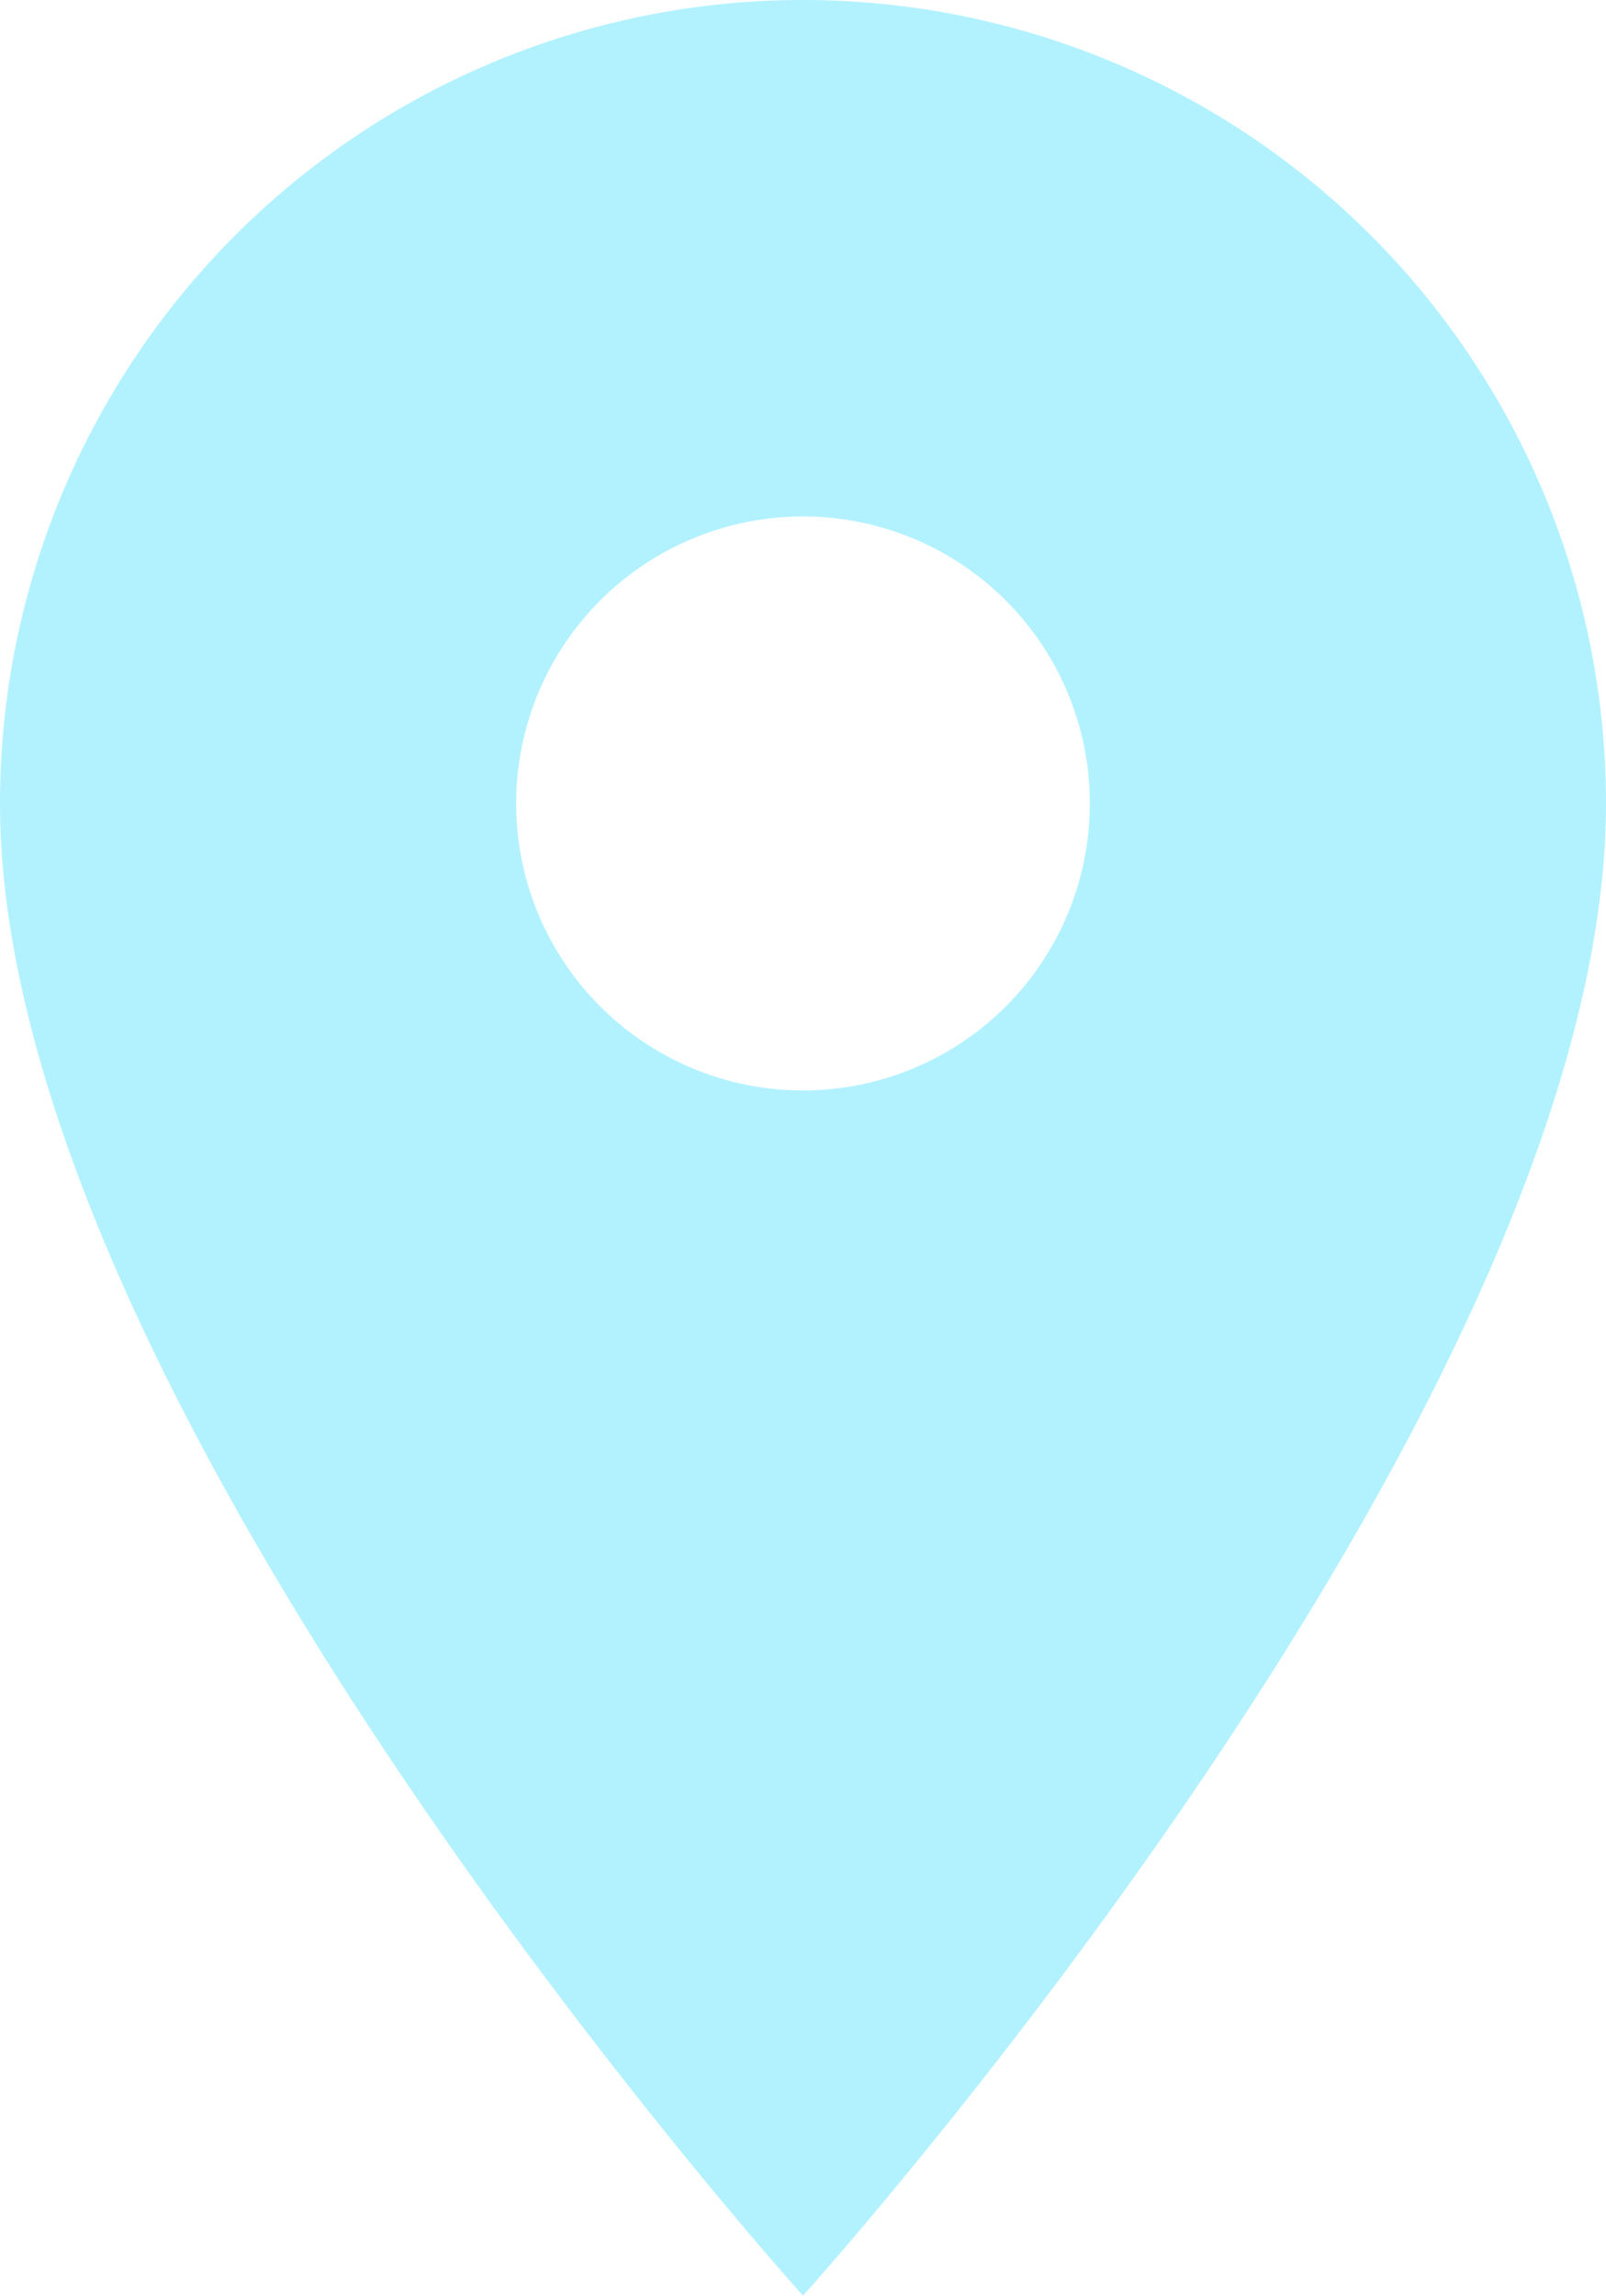 <svg xmlns="http://www.w3.org/2000/svg" width="10" height="14.286" viewBox="0 0 10 14.286">
  <path id="Icon_material-location-on" data-name="Icon material-location-on" d="M12.5,3a5,5,0,0,0-5,5c0,3.75,5,9.286,5,9.286s5-5.536,5-9.286A5,5,0,0,0,12.5,3Zm0,6.786A1.786,1.786,0,1,1,14.286,8,1.786,1.786,0,0,1,12.5,9.786Z" transform="translate(-7.5 -3)" fill="#b2f2ff"/>
</svg>
